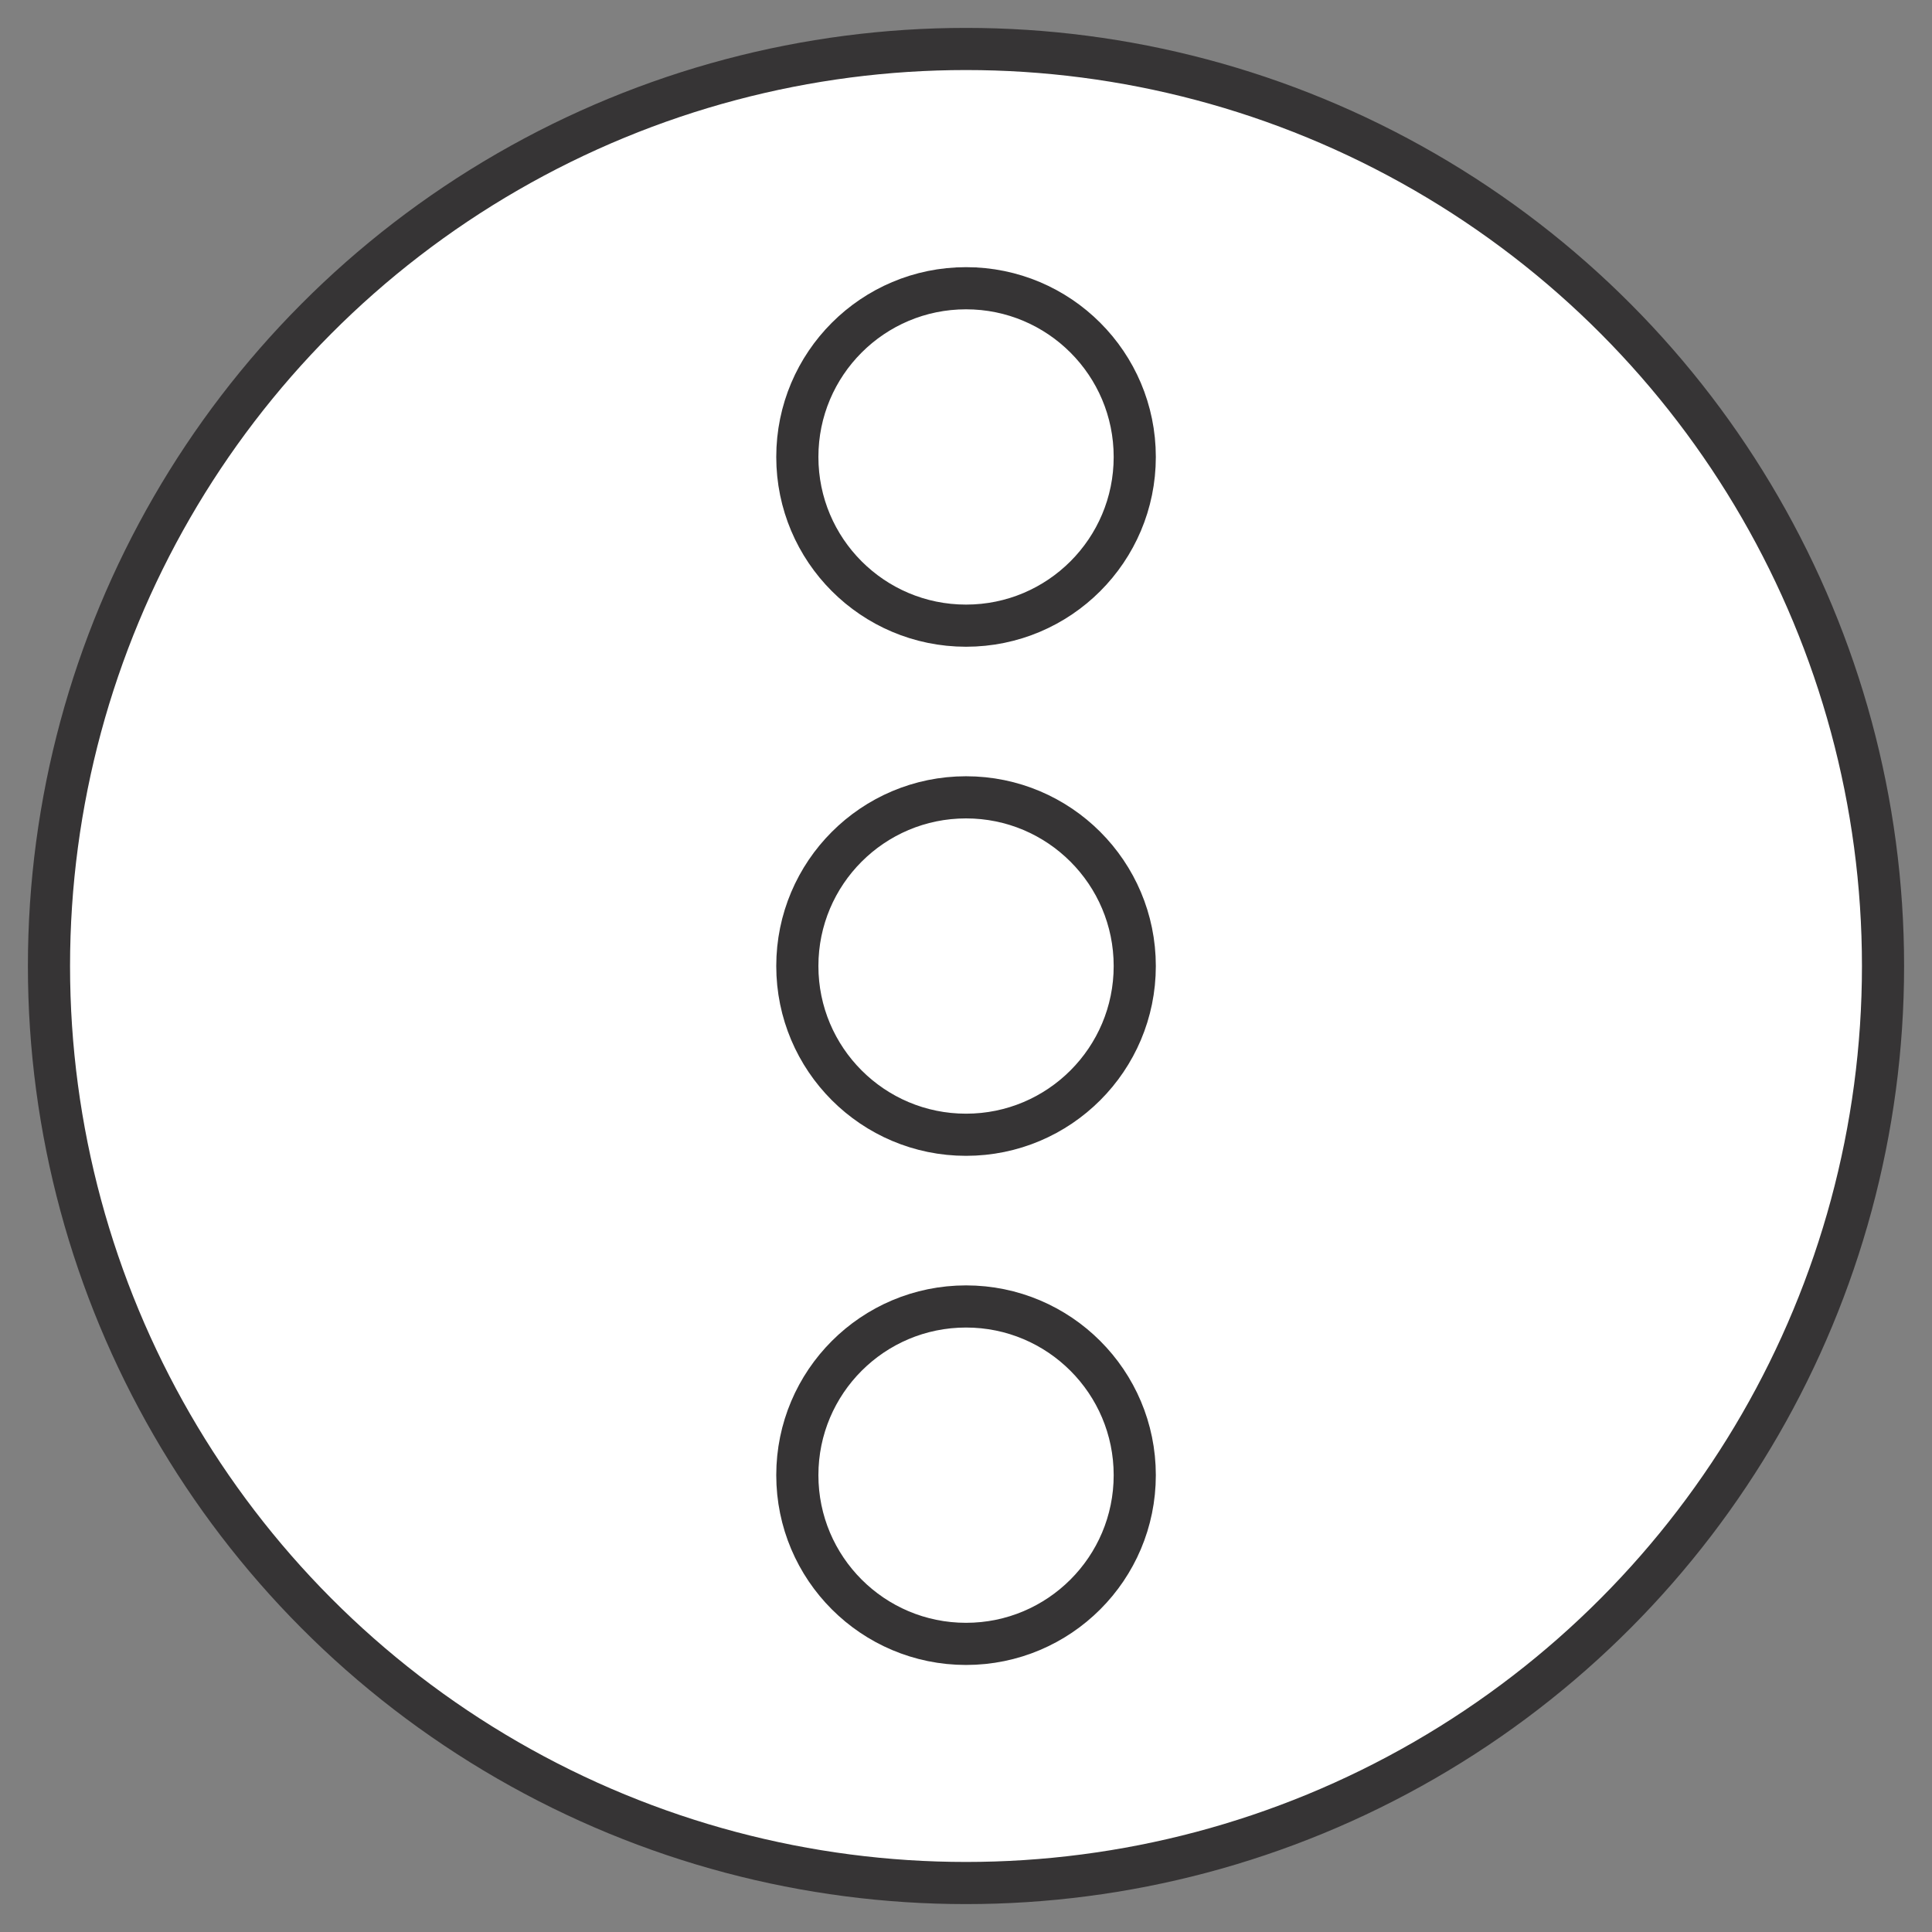 <svg id="Layer_1" data-name="Layer 1" xmlns="http://www.w3.org/2000/svg" width="45.84" height="45.84" viewBox="0 0 45.84 45.84"><rect x="0" y="0" width="45.84" height="45.84" fill="#808080" stroke="none"/><defs><style>.cls-1{fill:#fff;}.cls-2{fill:none;stroke:#363435;}</style></defs><title>menu</title><g id="Composant_1_1" data-name="Composant 1 1"><g id="Ellipse_1" data-name="Ellipse 1"><circle class="cls-1" cx="22.92" cy="22.92" r="22.243"/><circle class="cls-2" cx="22.92" cy="22.92" r="21.758"/></g><g id="Ellipse_2" data-name="Ellipse 2"><circle class="cls-1" cx="22.921" cy="10.842" r="4.53"/><circle class="cls-2" cx="22.921" cy="10.842" r="4.003"/></g><g id="Ellipse_3" data-name="Ellipse 3"><circle class="cls-1" cx="22.921" cy="35.001" r="4.53"/><circle class="cls-2" cx="22.921" cy="35.001" r="4.003"/></g><g id="Ellipse_4" data-name="Ellipse 4"><circle class="cls-1" cx="22.921" cy="22.921" r="4.53"/><circle class="cls-2" cx="22.921" cy="22.921" r="4.003"/></g></g></svg>